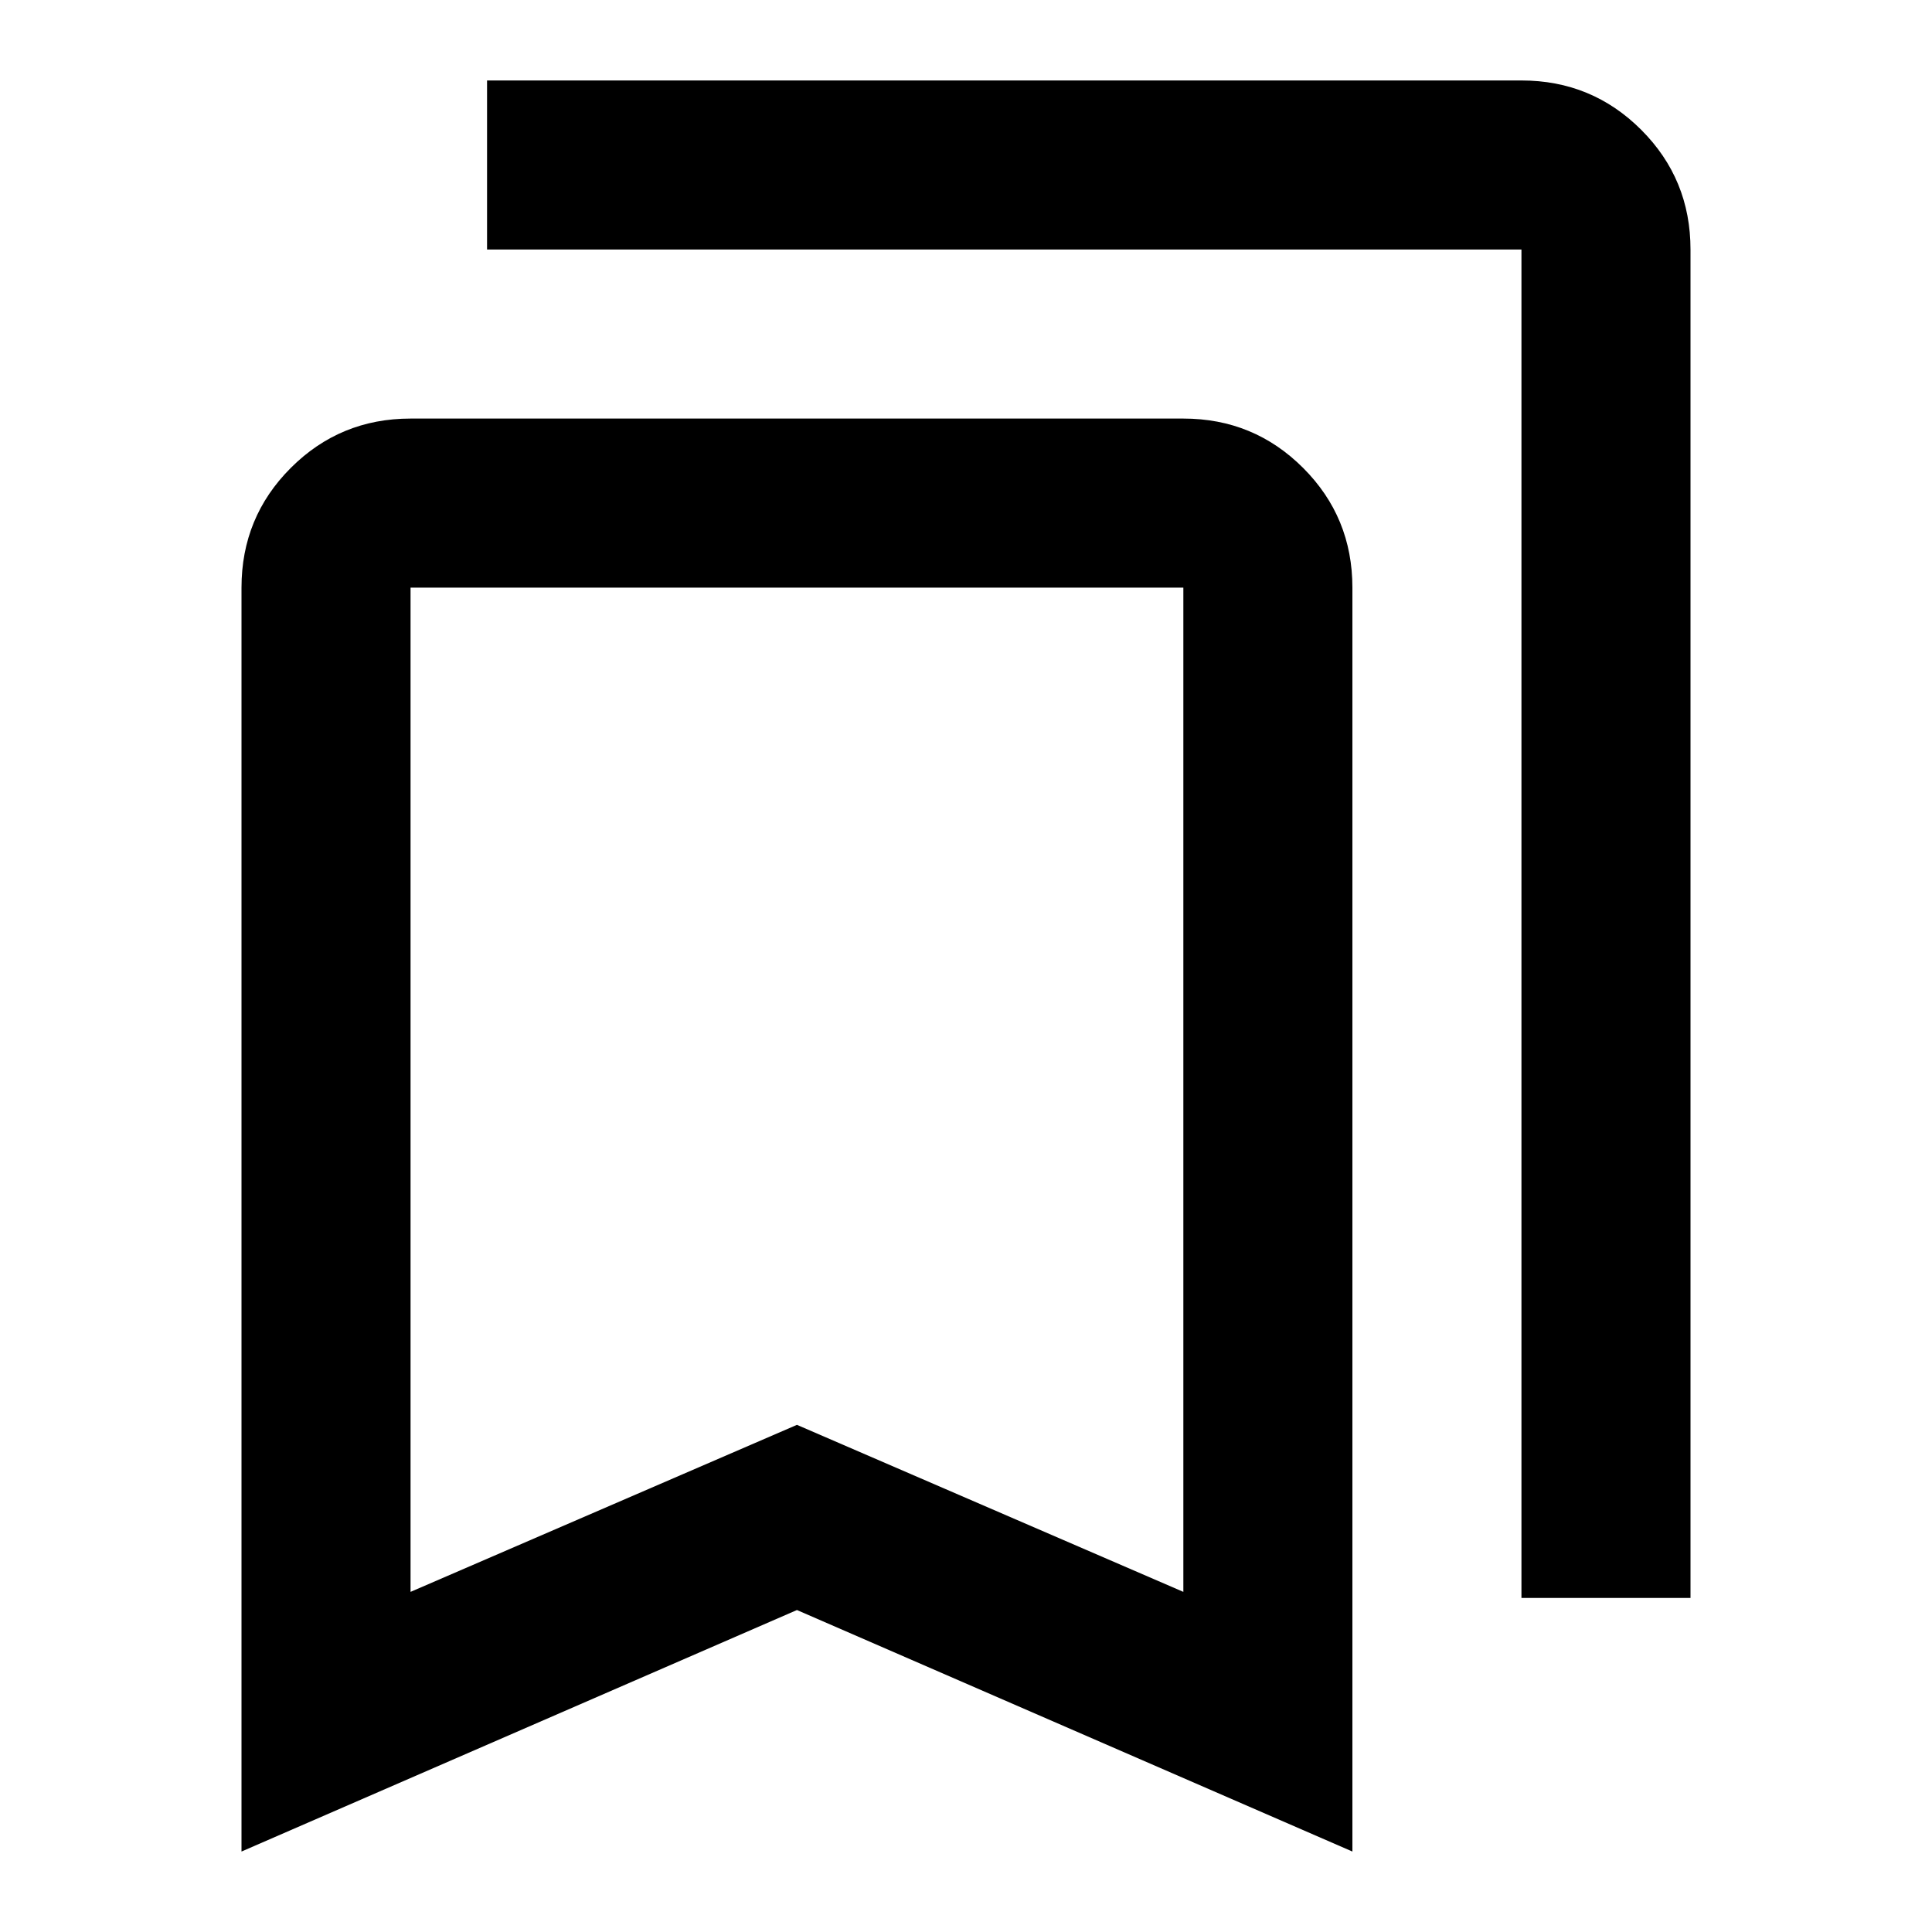 <svg xmlns="http://www.w3.org/2000/svg" height="20" width="20"><path d="M15.75 16.542V2.583Q15.75 2.583 15.75 2.583Q15.75 2.583 15.75 2.583H5.042V0.833H15.75Q16.479 0.833 16.99 1.344Q17.5 1.854 17.5 2.583V16.542ZM4.25 16.479 8.25 14.75 12.25 16.479V6.083Q12.25 6.083 12.25 6.083Q12.25 6.083 12.25 6.083H4.25Q4.25 6.083 4.25 6.083Q4.25 6.083 4.25 6.083ZM2.5 19.167V6.083Q2.5 5.354 3.01 4.844Q3.521 4.333 4.25 4.333H12.25Q12.979 4.333 13.49 4.844Q14 5.354 14 6.083V19.167L8.25 16.667ZM4.25 6.083Q4.25 6.083 4.25 6.083Q4.25 6.083 4.25 6.083H12.25Q12.25 6.083 12.25 6.083Q12.25 6.083 12.25 6.083H8.25Z"/></svg>